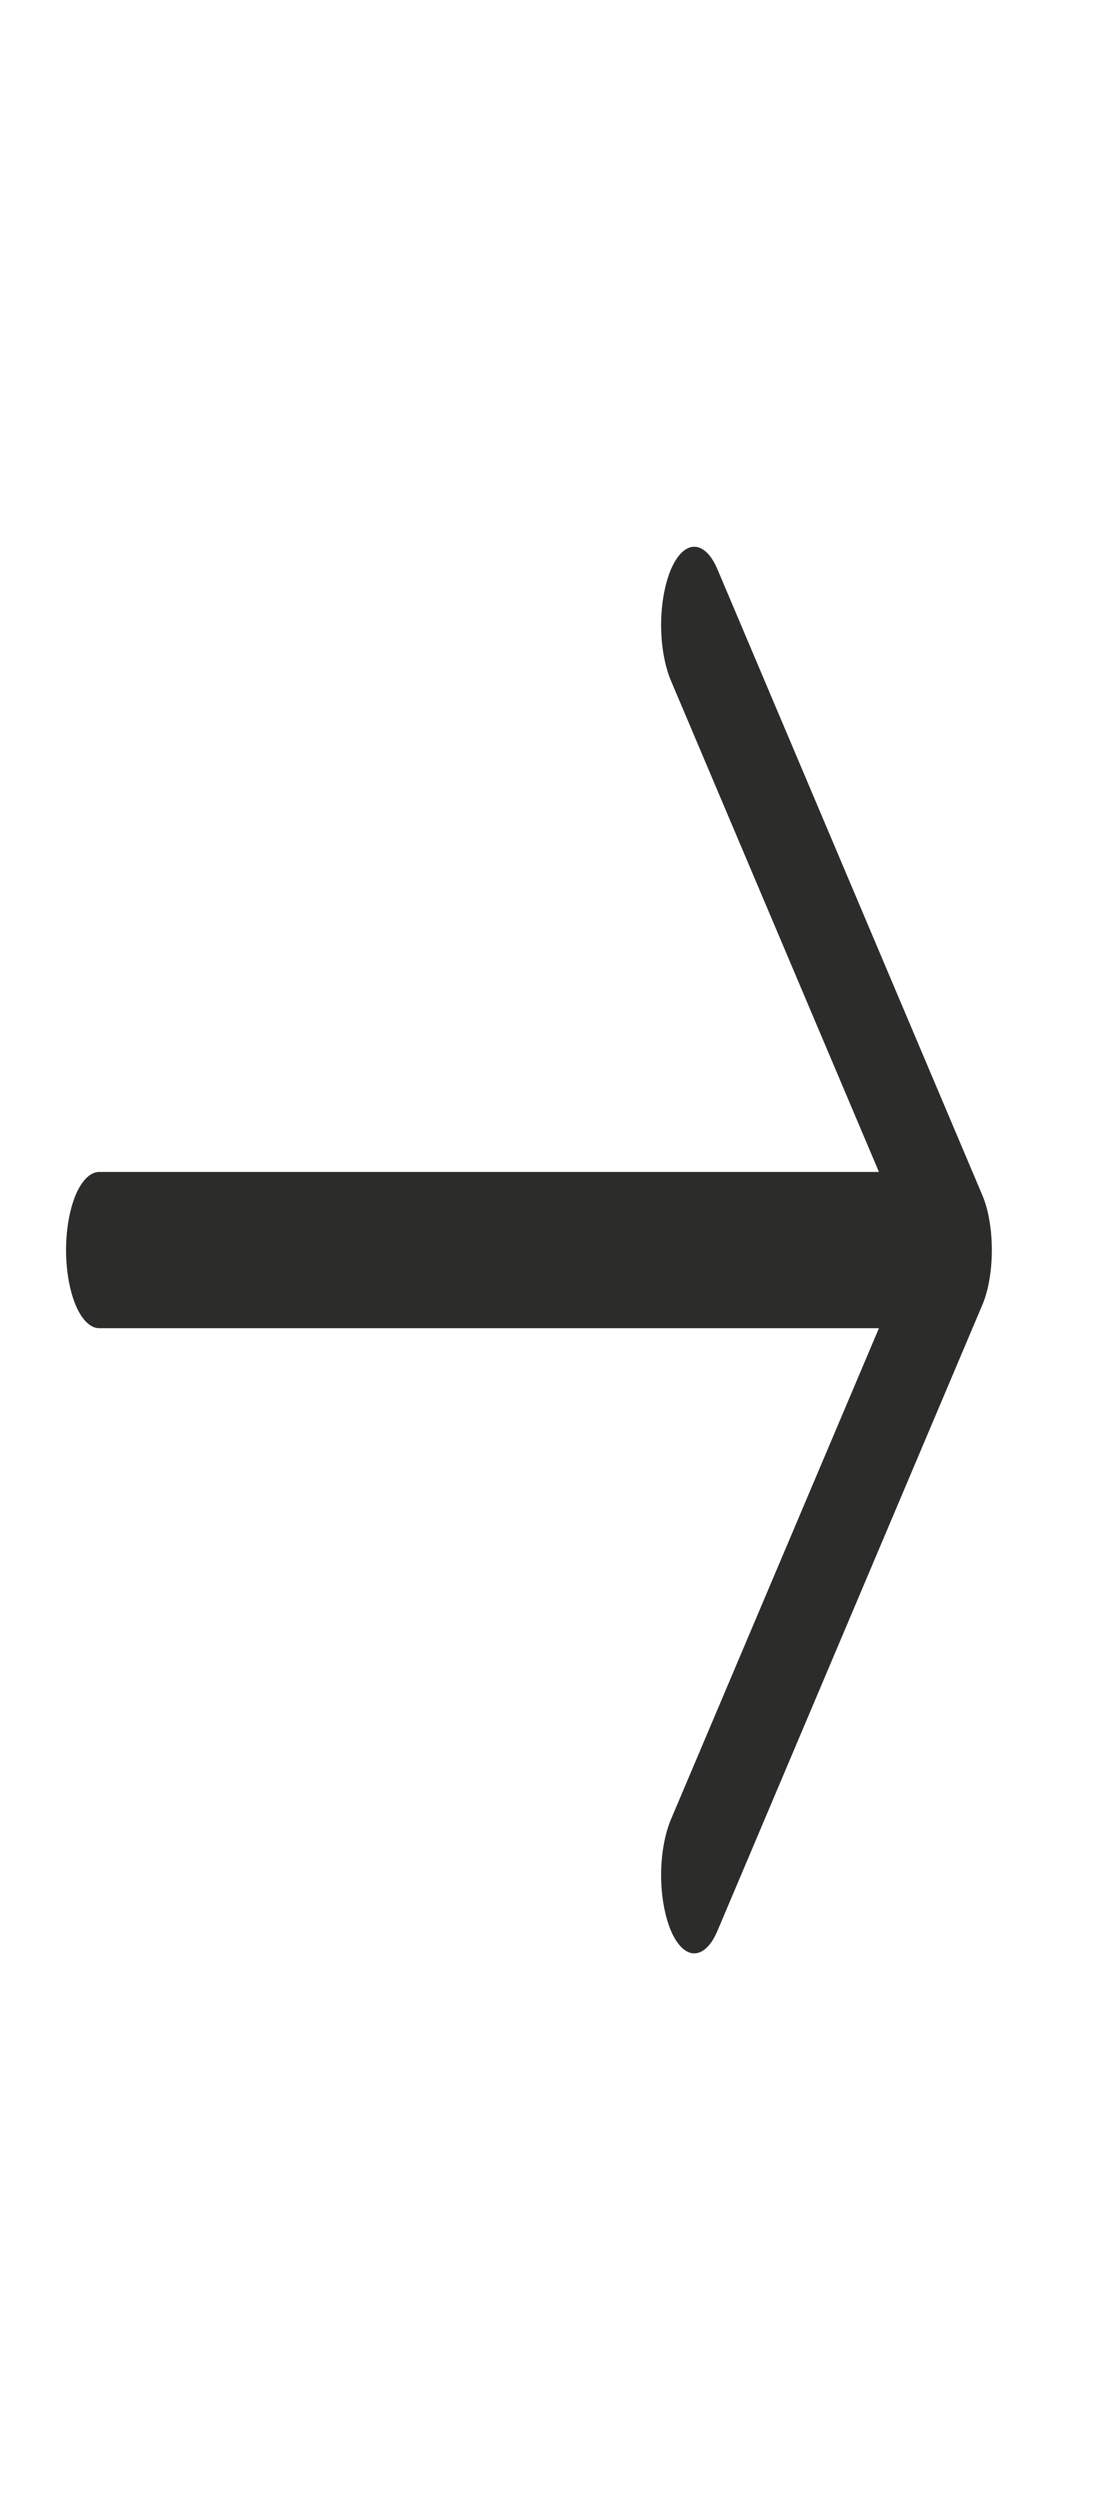 <svg width="7" height="16" viewBox="0 0 7 16" fill="none" xmlns="http://www.w3.org/2000/svg">
<g clip-path="url(#clip0_0_2449)">
<path fill-rule="evenodd" clip-rule="evenodd" d="M0.423 8C0.423 7.867 0.446 7.74 0.485 7.646C0.525 7.553 0.579 7.5 0.635 7.5H5.629L4.296 4.354C4.257 4.26 4.234 4.133 4.234 4C4.234 3.867 4.257 3.74 4.296 3.646C4.336 3.552 4.39 3.499 4.446 3.499C4.503 3.499 4.557 3.552 4.596 3.646L6.29 7.646C6.31 7.692 6.326 7.748 6.336 7.808C6.347 7.869 6.352 7.934 6.352 8C6.352 8.066 6.347 8.131 6.336 8.192C6.326 8.252 6.31 8.308 6.29 8.354L4.596 12.354C4.557 12.448 4.503 12.501 4.446 12.501C4.39 12.501 4.336 12.448 4.296 12.354C4.257 12.26 4.234 12.133 4.234 12C4.234 11.867 4.257 11.74 4.296 11.646L5.629 8.5H0.635C0.579 8.5 0.525 8.447 0.485 8.354C0.446 8.26 0.423 8.133 0.423 8Z" fill="#2C2C2B"/>
</g>
<defs>
<clipPath id="clip0_0_2449">
<rect width="6.776" height="16" fill="white"/>
</clipPath>
</defs>
</svg>

